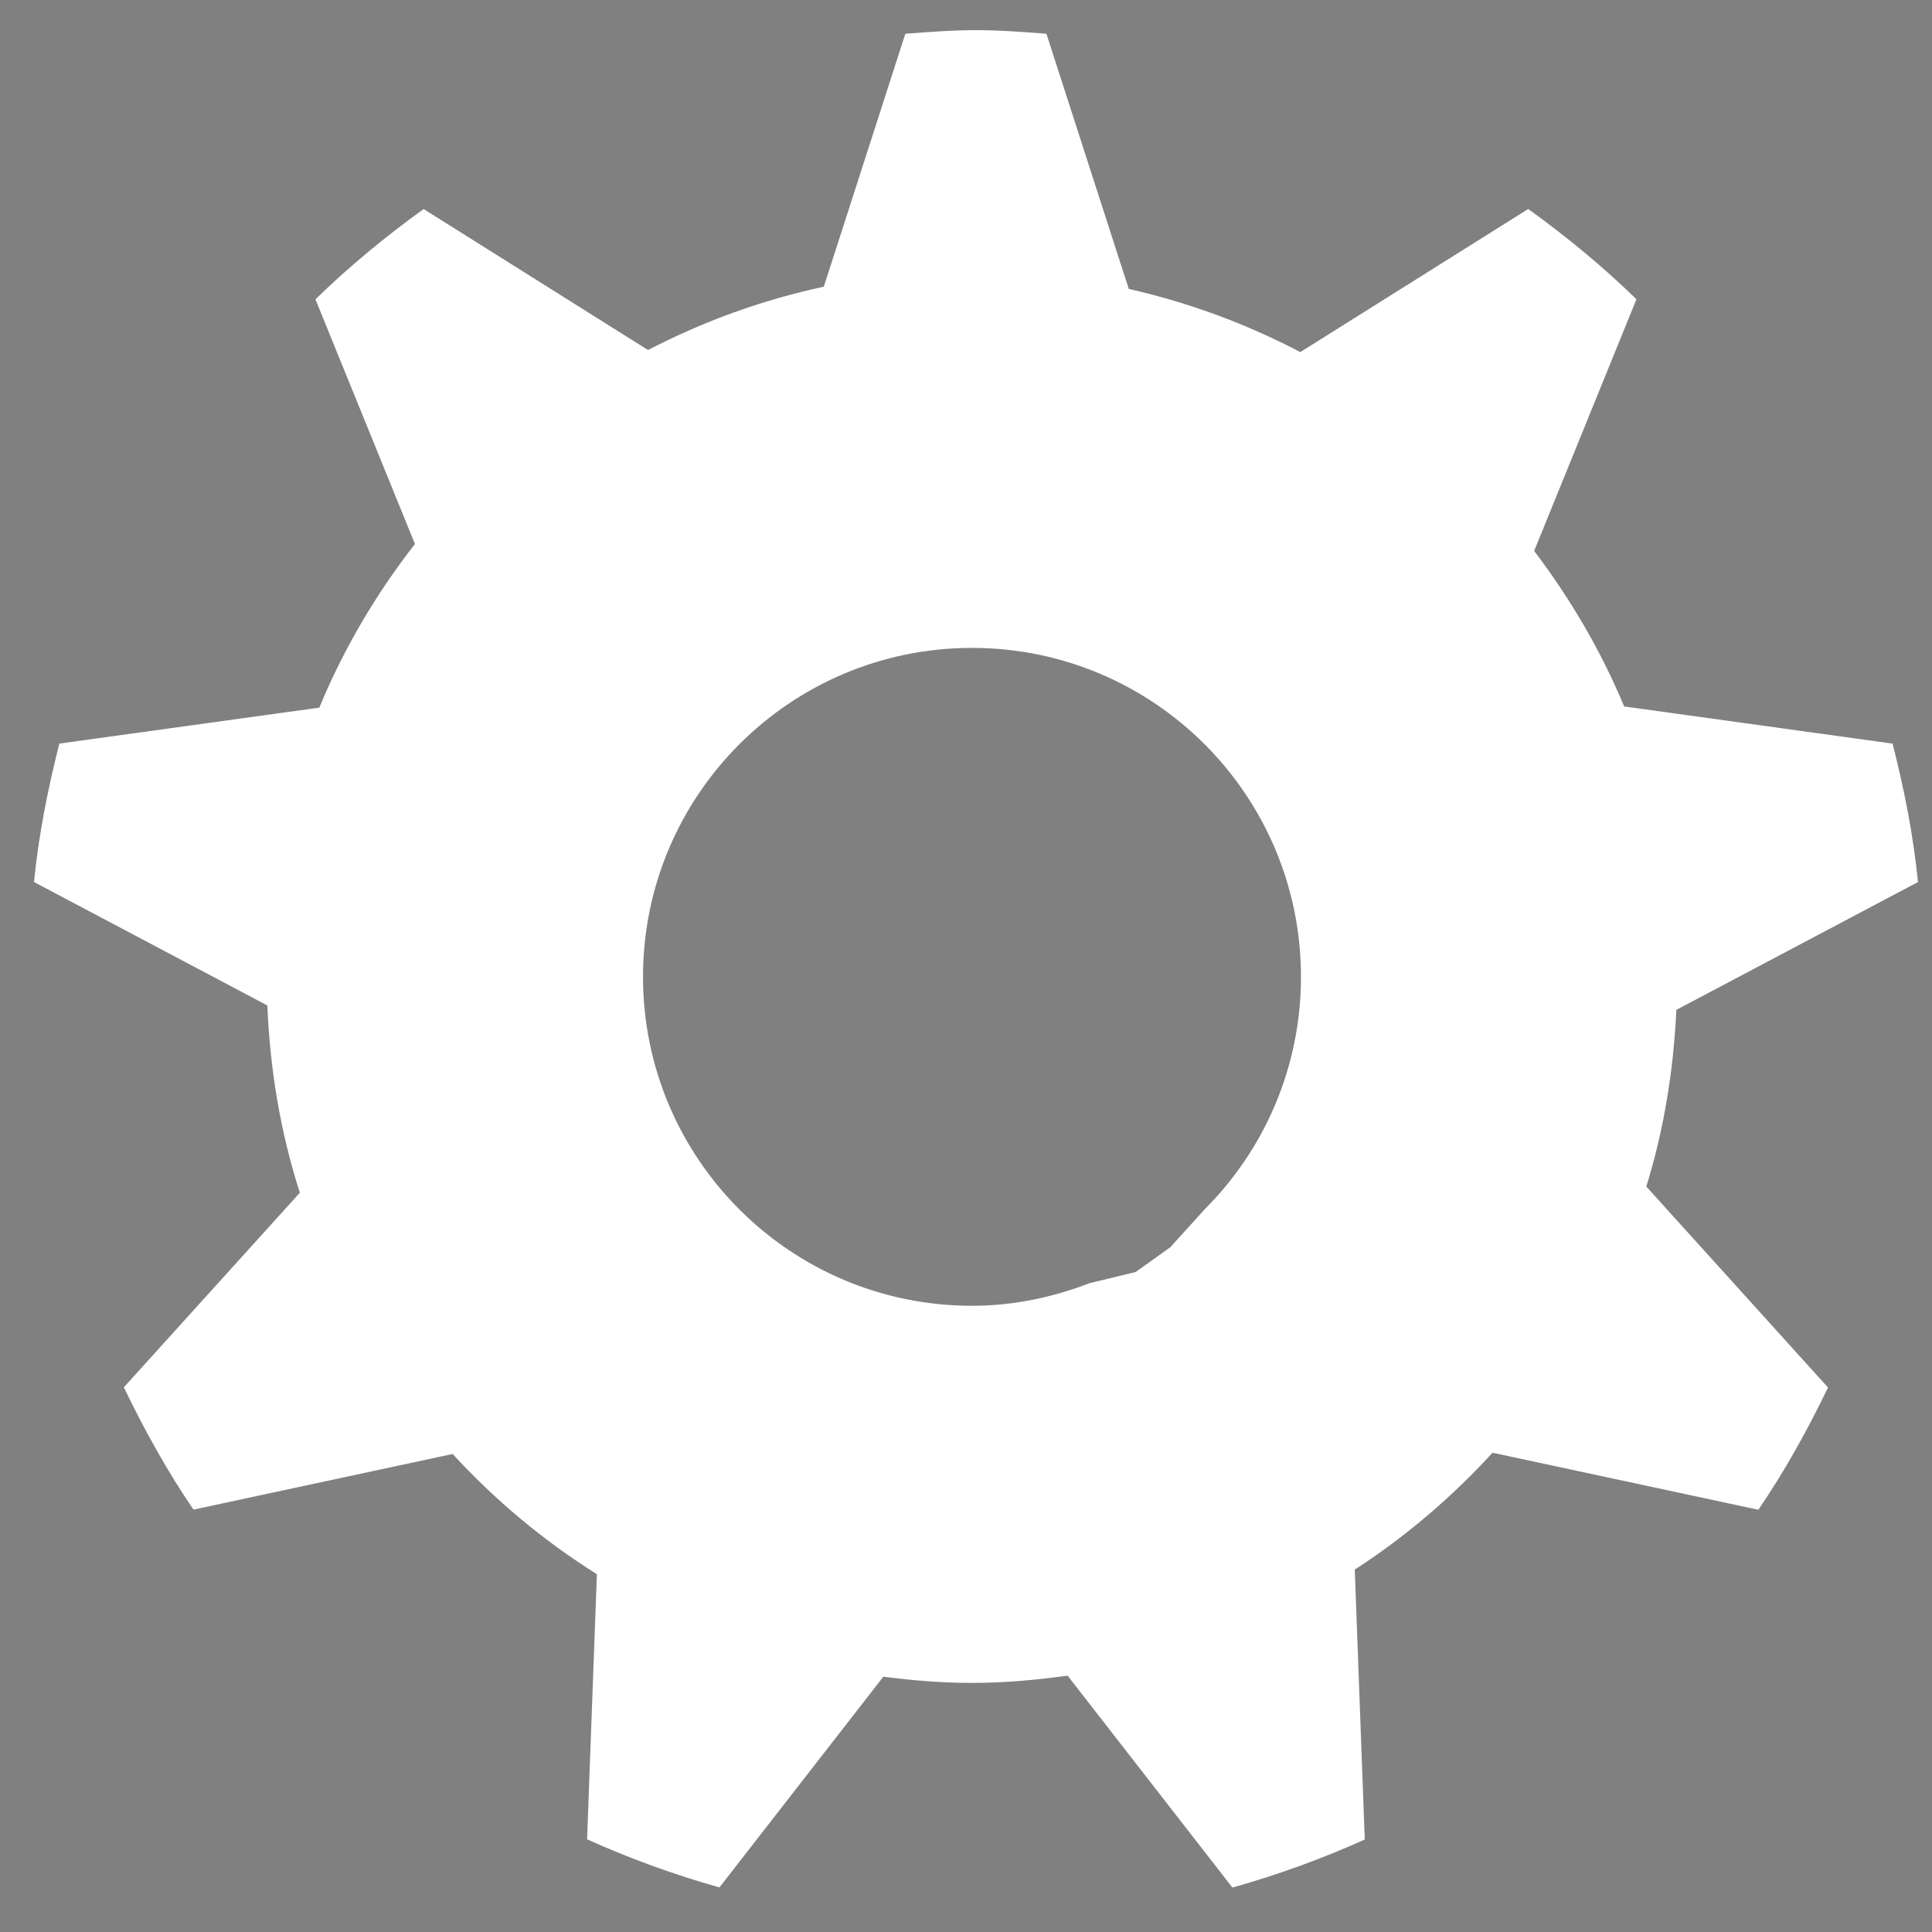 <svg width="40" height="40" xmlns="http://www.w3.org/2000/svg">
 <rect width="100%" height="100%" fill="#808080" stroke="none"/>
 <g>
  <title>Layer 1</title>
  <path fill="#fff" stroke="#000" d="m916.66,337.649l0.027,0.281l-0.011,0.033l0.034,0.241l-0.011,0.04l0.042,0.404l-0.071,-0.309l0.014,-0.043l-0.044,-0.198l0.016,-0.061l-0.047,-0.208l0.052,-0.18l0,0z" id="svg_15"/>
  <ellipse fill="none" stroke="#ffffff" stroke-width="8" cx="186.585" cy="258.2" id="svg_34" rx="18" ry="18"/>
  <ellipse fill="none" stroke="#ffffff" stroke-width="8" cx="93.585" cy="270.2" id="svg_37" rx="22" ry="22" transform="rotate(180, 93.585, 270.2)"/>
  <path fill="#000000" d="m-17.197,-11.424l-0.006,-0.023c0.002,-0.002 0.004,-0.003 0.005,-0.005l0.022,0.006c0.002,-0.003 0.004,-0.007 0.006,-0.011l-0.017,-0.016c0.001,-0.002 0.001,-0.005 0.002,-0.007l0.022,-0.006c0,-0.002 0,-0.004 0,-0.006s-0,-0.004 -0,-0.006l-0.022,-0.006c-0.001,-0.003 -0.001,-0.005 -0.002,-0.007l0.017,-0.016c-0.002,-0.004 -0.004,-0.007 -0.006,-0.011l-0.022,0.006c-0.002,-0.002 -0.003,-0.004 -0.005,-0.005l0.006,-0.023c-0.003,-0.002 -0.007,-0.004 -0.011,-0.006l-0.016,0.017c-0.002,-0.001 -0.005,-0.001 -0.007,-0.002l-0.006,-0.023c-0.002,-0 -0.004,-0 -0.006,-0s-0.004,0 -0.006,0l-0.006,0.023c-0.002,0.001 -0.005,0.001 -0.007,0.002l-0.016,-0.017c-0.004,0.002 -0.007,0.004 -0.011,0.006l0.006,0.023c-0.002,0.002 -0.004,0.003 -0.005,0.005l-0.022,-0.006c-0.002,0.003 -0.004,0.007 -0.006,0.011l0.017,0.016c-0.001,0.002 -0.001,0.005 -0.002,0.007l-0.022,0.006c-0,0.002 -0,0.004 -0,0.006s0,0.004 0,0.006l0.022,0.006c0.001,0.003 0.001,0.005 0.002,0.007l-0.017,0.016c0.002,0.004 0.004,0.007 0.006,0.011l0.022,-0.006c0.002,0.002 0.003,0.004 0.005,0.005l-0.006,0.023c0.003,0.002 0.007,0.004 0.011,0.006l0.016,-0.017c0.002,0.001 0.005,0.002 0.007,0.002l0.006,0.023c0.002,0 0.004,0 0.006,0s0.004,-0 0.006,-0l0.006,-0.023c0.002,-0.001 0.005,-0.001 0.007,-0.002l0.016,0.017c0.004,-0.002 0.007,-0.004 0.011,-0.006l0,0zm-0.046,-0.04c-0.015,0 -0.028,-0.013 -0.028,-0.028s0.012,-0.028 0.028,-0.028s0.028,0.013 0.028,0.028s-0.012,0.028 -0.028,0.028zm0.127,0.059c0,-0.005 -0,-0.009 -0.002,-0.014l0.01,-0.015c-0.002,-0.003 -0.003,-0.006 -0.005,-0.008l-0.017,0.004c-0.004,-0.003 -0.007,-0.005 -0.012,-0.007l-0.005,-0.017c-0.003,-0.001 -0.006,-0.001 -0.01,-0.001l-0.008,0.016c-0.002,0 -0.005,0.001 -0.007,0.002c-0.002,0.001 -0.004,0.002 -0.006,0.003l-0.016,-0.007c-0.002,0.002 -0.005,0.005 -0.007,0.007l0.007,0.016c-0.002,0.004 -0.004,0.009 -0.004,0.013l-0.016,0.009c0,0.003 0.001,0.006 0.001,0.01l0.017,0.004c0.002,0.004 0.004,0.008 0.008,0.012l-0.003,0.018c0.003,0.002 0.005,0.004 0.008,0.005l0.014,-0.011c0.004,0.001 0.009,0.002 0.014,0.001l0.012,0.013c0.002,-0 0.003,-0.001 0.005,-0.002c0.001,-0.001 0.003,-0.001 0.004,-0.002l0,-0.018c0.004,-0.003 0.007,-0.006 0.009,-0.01l0.018,-0.001c0.001,-0.003 0.002,-0.006 0.003,-0.009l-0.014,-0.011l0,0zm-0.034,0.017c-0.01,0.004 -0.021,-0.001 -0.025,-0.011s0.001,-0.021 0.011,-0.025c0.01,-0.004 0.021,0.001 0.025,0.011c0.004,0.01 -0.001,0.021 -0.011,0.025z" id="svg_5"/>
  <path fill="#ffffff" d="m34.707,20.908l5.003,-2.646c-0.098,-0.98 -0.288,-1.931 -0.526,-2.866l-5.558,-0.77c-0.481,-1.159 -1.116,-2.233 -1.863,-3.22l2.118,-5.21c-0.697,-0.679 -1.449,-1.299 -2.241,-1.869l-4.719,2.963c-1.107,-0.582 -2.299,-1.024 -3.551,-1.308l-1.705,-5.283c-0.484,-0.037 -0.967,-0.075 -1.46,-0.075s-0.975,0.038 -1.461,0.075l-1.688,5.237c-1.285,0.275 -2.504,0.722 -3.639,1.311l-4.646,-2.919c-0.791,0.57 -1.543,1.189 -2.24,1.869l2.06,5.066c-0.803,1.029 -1.475,2.165 -1.98,3.388l-5.382,0.744c-0.237,0.934 -0.428,1.884 -0.525,2.866l4.831,2.556c0.055,1.345 0.278,2.649 0.673,3.877l-3.644,4.029c0.424,0.879 0.896,1.732 1.442,2.532l5.365,-1.152c0.88,0.957 1.882,1.796 2.987,2.489l-0.203,5.489c0.881,0.397 1.797,0.73 2.74,0.996l3.394,-4.363c0.602,0.077 1.212,0.129 1.834,0.129c0.674,0 1.333,-0.061 1.981,-0.15l3.412,4.387c0.945,-0.266 1.859,-0.598 2.74,-0.995l-0.207,-5.588c1.054,-0.682 2.009,-1.499 2.852,-2.42l5.504,1.181c0.546,-0.8 1.018,-1.652 1.442,-2.531l-3.762,-4.161c0.361,-1.163 0.563,-2.391 0.622,-3.657l0,0l-0,0zm-11.198,5.429l-0.948,0.229c-0.759,0.292 -1.576,0.469 -2.437,0.469c-3.762,0 -6.811,-3.05 -6.811,-6.811c0,-3.761 3.049,-6.81 6.811,-6.81c3.761,0 6.811,3.049 6.811,6.81c0,1.88 -0.761,3.579 -1.992,4.812l-0.712,0.786l-0.721,0.515z" id="svg_9"/>
 </g>

</svg>